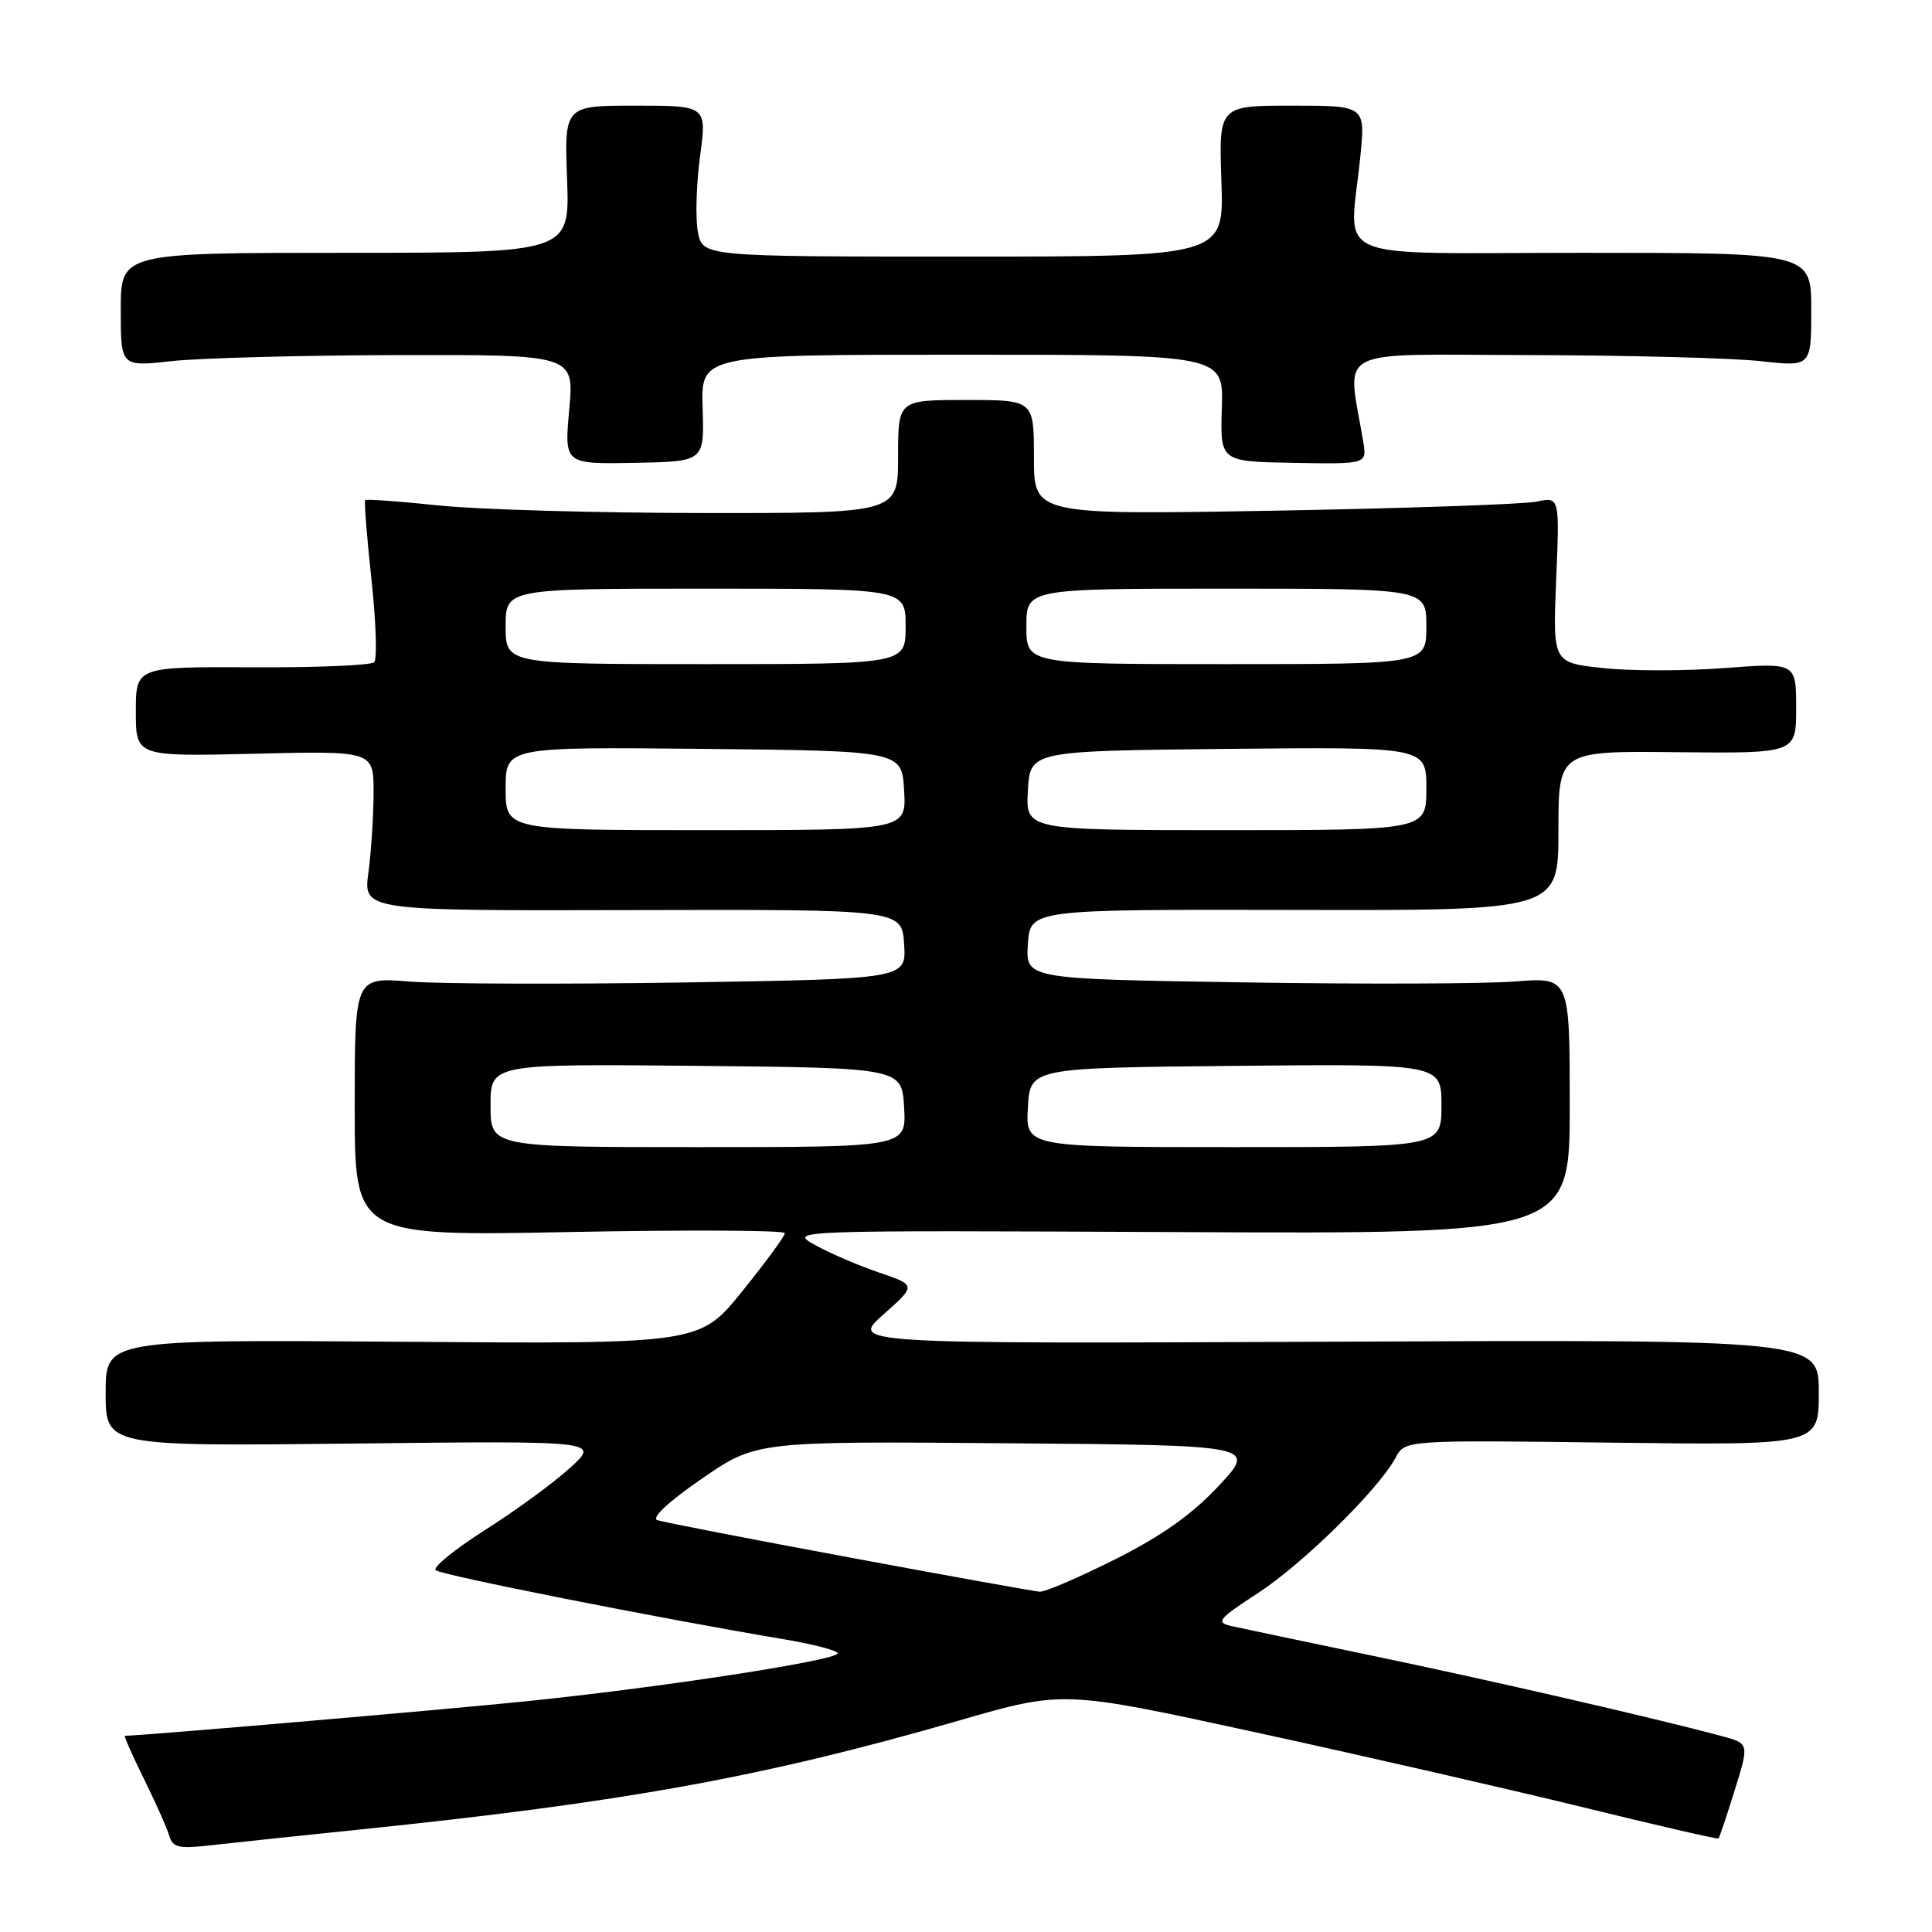 <?xml version="1.0" encoding="UTF-8" standalone="no"?>
<!DOCTYPE svg PUBLIC "-//W3C//DTD SVG 1.1//EN" "http://www.w3.org/Graphics/SVG/1.1/DTD/svg11.dtd" >
<svg xmlns="http://www.w3.org/2000/svg" xmlns:xlink="http://www.w3.org/1999/xlink" version="1.1" viewBox="0 0 256 256">
 <g >
 <path fill="currentColor"
d=" M 47.50 242.44 C 82.68 238.82 101.15 235.47 127.01 228.00 C 140.87 223.99 140.87 223.99 166.18 229.50 C 180.11 232.53 199.60 236.99 209.50 239.41 C 219.40 241.84 227.60 243.73 227.71 243.61 C 227.83 243.50 228.80 240.62 229.86 237.21 C 231.78 231.02 231.78 231.02 228.14 230.04 C 219.37 227.68 197.27 222.60 182.04 219.43 C 172.94 217.54 164.45 215.75 163.16 215.46 C 161.05 214.97 161.40 214.53 166.66 211.11 C 172.65 207.21 182.68 197.34 184.92 193.16 C 186.17 190.81 186.17 190.81 213.59 191.16 C 241.00 191.50 241.00 191.50 241.00 184.50 C 241.00 177.50 241.00 177.50 176.84 177.78 C 112.68 178.06 112.68 178.06 117.05 174.18 C 121.42 170.30 121.42 170.30 116.46 168.61 C 113.73 167.68 109.92 166.04 108.00 164.97 C 104.50 163.02 104.50 163.02 156.25 163.26 C 208.00 163.50 208.00 163.50 208.00 146.49 C 208.00 129.48 208.00 129.48 200.75 130.05 C 196.76 130.37 180.54 130.42 164.70 130.17 C 135.90 129.72 135.90 129.72 136.20 125.11 C 136.50 120.50 136.50 120.50 171.50 120.57 C 206.50 120.65 206.50 120.65 206.50 110.07 C 206.50 99.50 206.50 99.50 222.25 99.67 C 238.00 99.83 238.00 99.83 238.00 93.82 C 238.00 87.81 238.00 87.81 228.51 88.52 C 223.30 88.92 216.04 88.92 212.39 88.52 C 205.75 87.81 205.75 87.81 206.20 76.82 C 206.66 65.82 206.66 65.82 203.58 66.47 C 201.89 66.82 186.21 67.36 168.75 67.67 C 137.00 68.22 137.00 68.22 137.00 60.61 C 137.00 53.00 137.00 53.00 128.00 53.00 C 119.00 53.00 119.00 53.00 119.00 60.50 C 119.00 68.00 119.00 68.00 93.25 67.98 C 79.09 67.97 63.27 67.52 58.09 66.97 C 52.92 66.43 48.55 66.11 48.39 66.27 C 48.24 66.43 48.61 71.16 49.22 76.78 C 49.83 82.40 49.99 87.34 49.58 87.75 C 49.17 88.16 41.89 88.47 33.41 88.42 C 18.00 88.35 18.00 88.35 18.00 94.30 C 18.00 100.25 18.00 100.25 33.75 99.87 C 49.50 99.50 49.50 99.50 49.50 105.00 C 49.50 108.03 49.19 112.79 48.82 115.59 C 48.13 120.68 48.13 120.68 83.82 120.59 C 119.50 120.50 119.50 120.50 119.80 125.10 C 120.10 129.71 120.10 129.71 90.80 130.18 C 74.68 130.43 58.24 130.38 54.25 130.06 C 47.00 129.48 47.00 129.48 47.00 146.64 C 47.00 163.80 47.00 163.80 75.50 163.25 C 91.17 162.95 104.00 163.01 104.00 163.40 C 104.00 163.79 101.46 167.25 98.35 171.10 C 92.71 178.09 92.71 178.09 53.35 177.79 C 14.00 177.50 14.00 177.50 14.00 184.57 C 14.00 191.64 14.00 191.64 46.75 191.28 C 79.50 190.91 79.50 190.91 75.50 194.53 C 73.30 196.53 68.23 200.23 64.23 202.76 C 60.24 205.30 57.31 207.68 57.73 208.06 C 58.45 208.71 87.21 214.41 103.75 217.19 C 107.74 217.86 111.00 218.71 111.00 219.07 C 111.00 220.00 87.47 223.62 69.50 225.45 C 58.20 226.60 18.67 230.00 16.55 230.00 C 16.39 230.00 17.53 232.59 19.09 235.75 C 20.65 238.91 22.16 242.30 22.44 243.29 C 22.88 244.79 23.73 244.99 27.73 244.53 C 30.35 244.23 39.25 243.29 47.50 242.44 Z  M 93.10 54.08 C 92.87 47.00 92.87 47.00 127.50 47.00 C 162.13 47.00 162.13 47.00 161.90 54.08 C 161.68 61.16 161.68 61.16 171.40 61.33 C 181.13 61.50 181.13 61.50 180.63 58.50 C 178.52 45.79 176.20 46.99 202.66 47.05 C 215.77 47.08 229.54 47.44 233.25 47.85 C 240.00 48.60 240.00 48.60 240.00 41.05 C 240.00 33.50 240.00 33.50 209.75 33.50 C 175.33 33.50 178.83 35.01 180.25 20.75 C 180.92 14.00 180.92 14.00 171.21 14.00 C 161.50 14.00 161.50 14.00 161.84 24.00 C 162.19 34.00 162.19 34.00 127.64 34.00 C 93.09 34.00 93.09 34.00 92.47 30.72 C 92.14 28.91 92.26 24.41 92.76 20.72 C 93.66 14.00 93.66 14.00 84.22 14.00 C 74.78 14.00 74.78 14.00 75.14 23.75 C 75.50 33.50 75.50 33.50 45.75 33.50 C 16.00 33.50 16.00 33.50 16.00 41.05 C 16.00 48.60 16.00 48.60 22.75 47.85 C 26.46 47.44 39.98 47.08 52.79 47.05 C 76.08 47.00 76.08 47.00 75.43 54.25 C 74.77 61.50 74.77 61.50 84.05 61.33 C 93.33 61.16 93.33 61.16 93.10 54.08 Z  M 112.50 206.36 C 99.30 203.91 87.87 201.69 87.11 201.43 C 86.26 201.14 88.55 199.00 92.96 195.96 C 100.20 190.97 100.20 190.97 133.35 191.24 C 166.50 191.50 166.50 191.50 161.51 196.86 C 157.99 200.64 153.95 203.51 147.78 206.61 C 142.97 209.02 138.47 210.96 137.77 210.91 C 137.07 210.86 125.70 208.82 112.50 206.36 Z  M 65.00 146.48 C 65.00 140.97 65.00 140.97 92.25 141.23 C 119.50 141.50 119.50 141.50 119.80 146.75 C 120.10 152.00 120.10 152.00 92.55 152.00 C 65.00 152.00 65.00 152.00 65.00 146.48 Z  M 136.20 146.75 C 136.50 141.50 136.50 141.50 163.75 141.23 C 191.00 140.97 191.00 140.97 191.00 146.48 C 191.00 152.00 191.00 152.00 163.45 152.00 C 135.90 152.00 135.90 152.00 136.20 146.75 Z  M 67.00 104.48 C 67.00 98.97 67.00 98.97 93.25 99.23 C 119.50 99.50 119.50 99.50 119.80 104.75 C 120.10 110.00 120.10 110.00 93.55 110.00 C 67.00 110.00 67.00 110.00 67.00 104.48 Z  M 136.20 104.75 C 136.50 99.50 136.50 99.50 162.75 99.23 C 189.00 98.97 189.00 98.97 189.00 104.48 C 189.00 110.00 189.00 110.00 162.45 110.00 C 135.90 110.00 135.90 110.00 136.20 104.75 Z  M 67.00 83.00 C 67.00 78.00 67.00 78.00 93.50 78.00 C 120.00 78.00 120.00 78.00 120.00 83.00 C 120.00 88.00 120.00 88.00 93.50 88.00 C 67.00 88.00 67.00 88.00 67.00 83.00 Z  M 136.00 83.00 C 136.00 78.00 136.00 78.00 162.50 78.00 C 189.00 78.00 189.00 78.00 189.00 83.00 C 189.00 88.00 189.00 88.00 162.50 88.00 C 136.00 88.00 136.00 88.00 136.00 83.00 Z "/>
</g>
</svg>